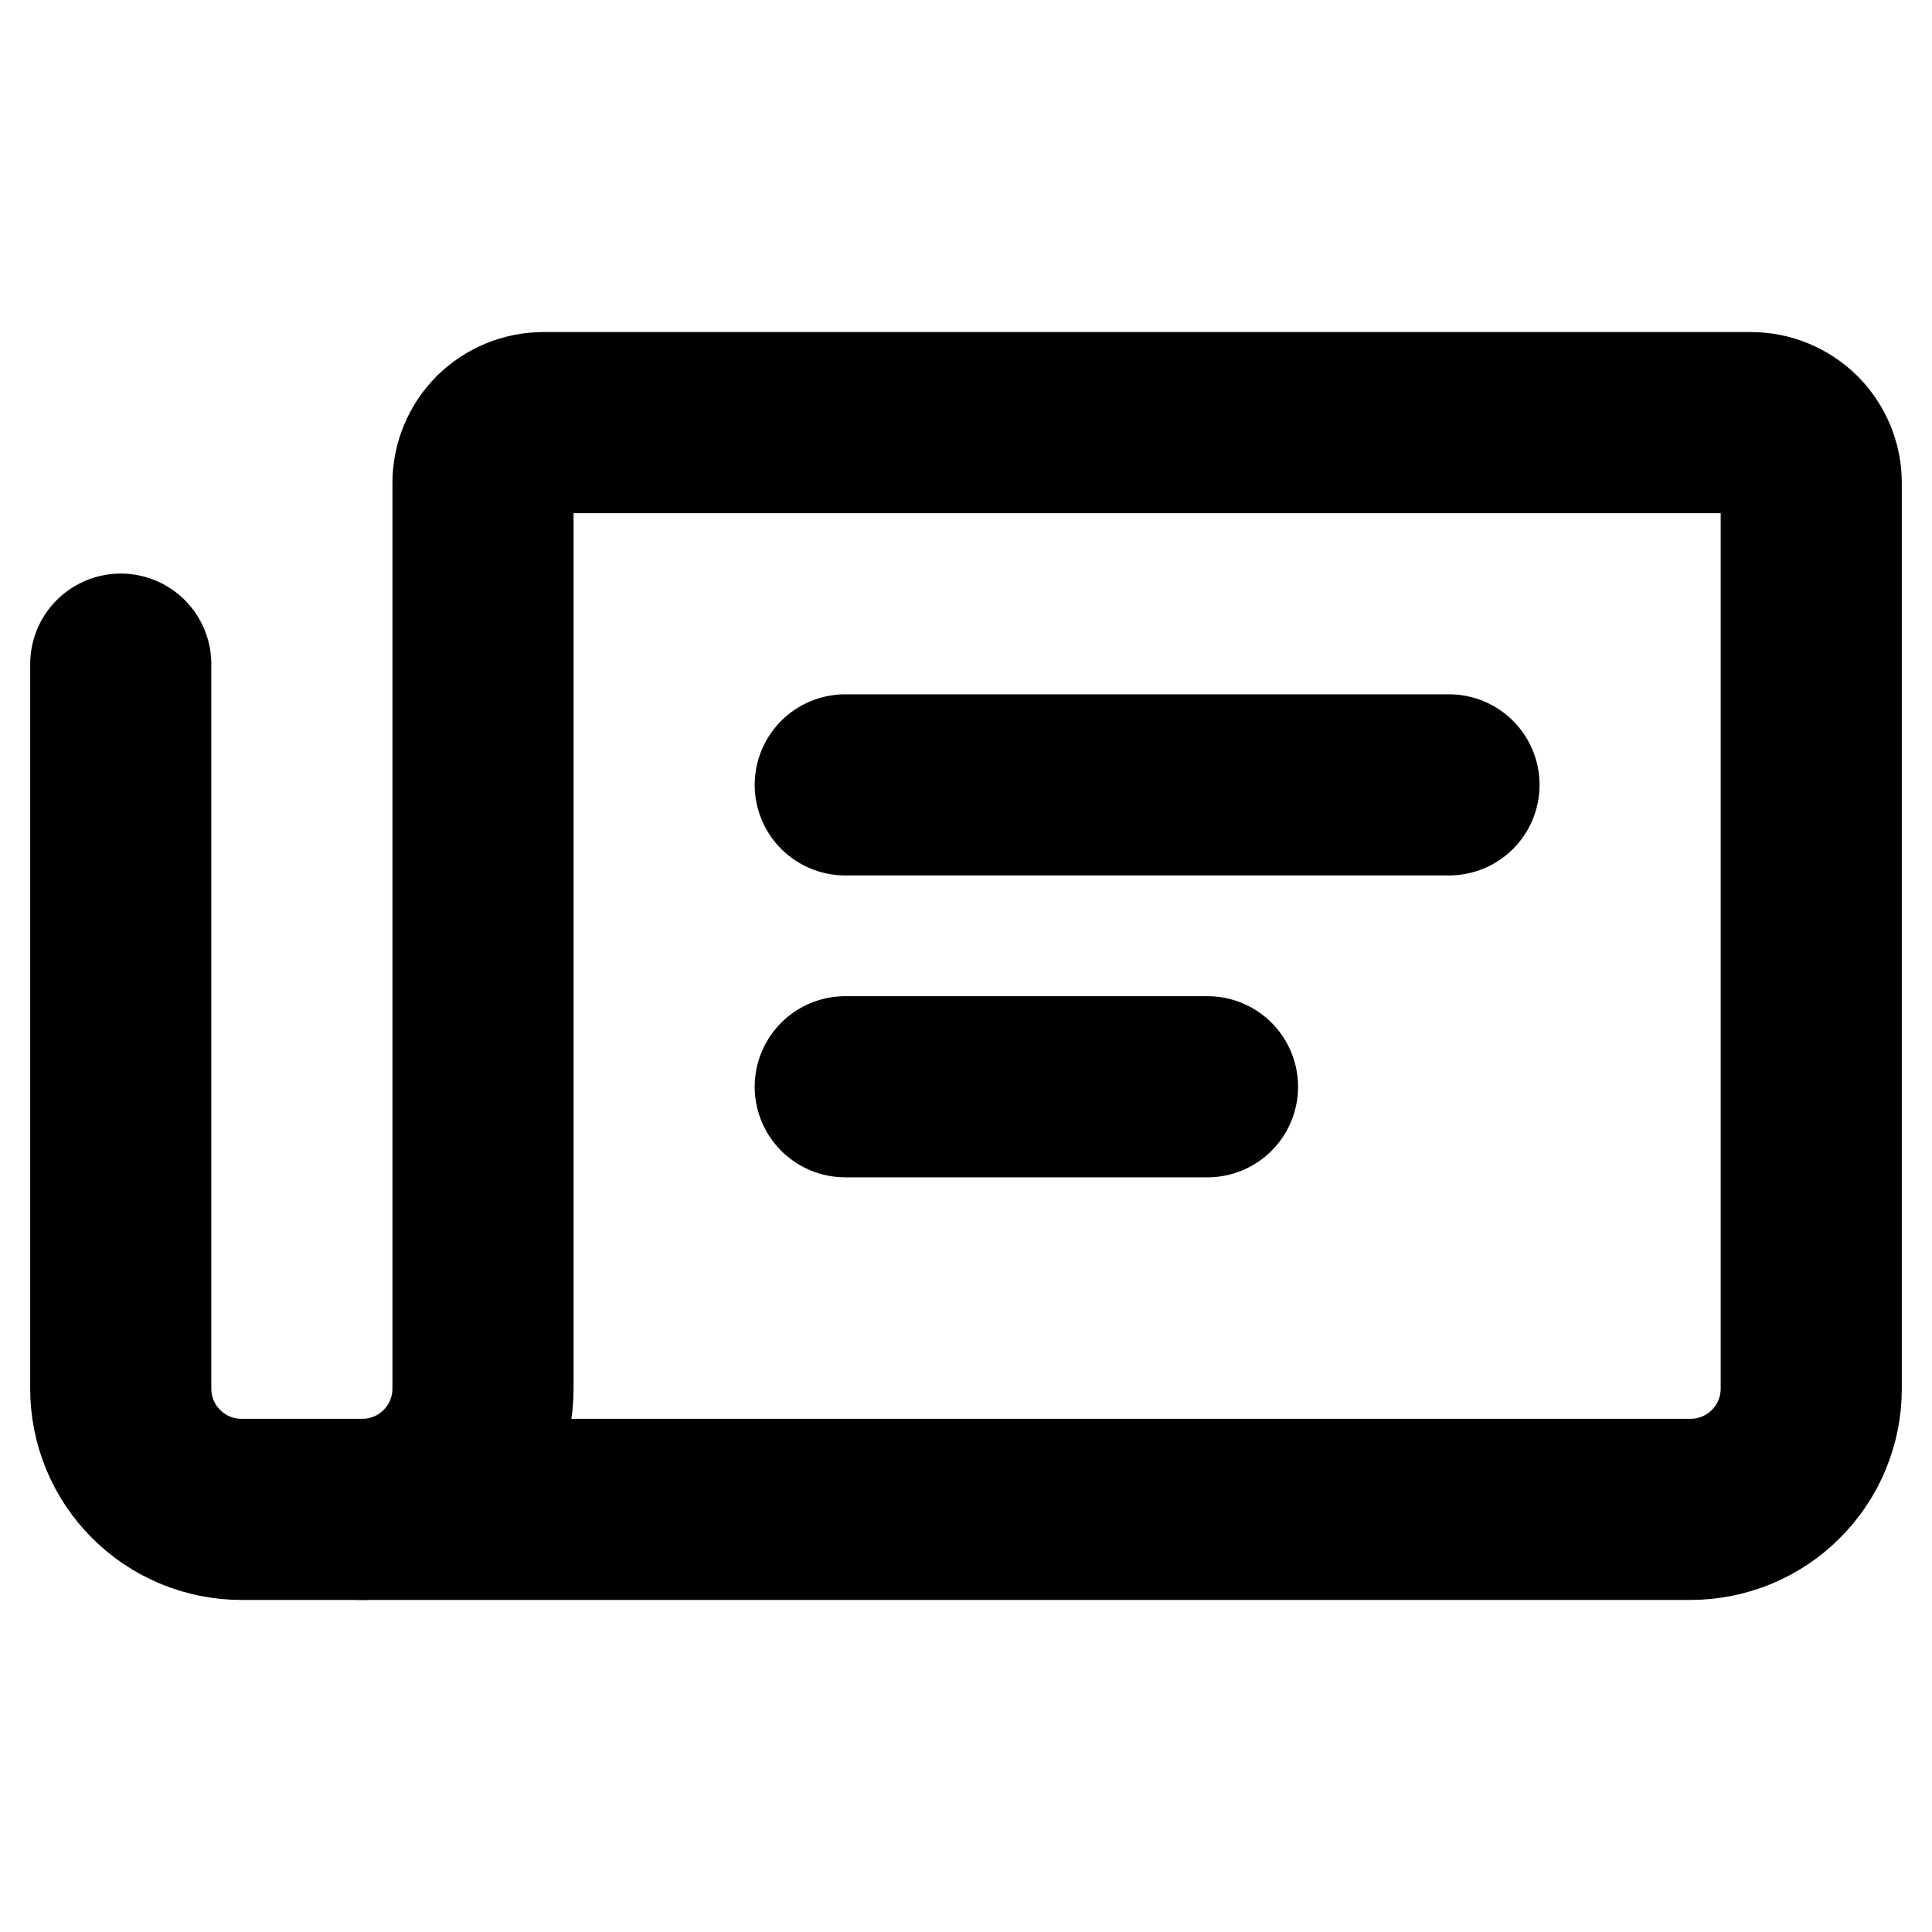 <svg width="16" height="16" viewBox="0 0 16 16" fill="none" xmlns="http://www.w3.org/2000/svg">
  <path d="M7 6.5H12" stroke="black" stroke-width="1.5" stroke-linecap="round" stroke-linejoin="round"/>
  <path d="M7 9H10" stroke="black" stroke-width="1.5" stroke-linecap="round" stroke-linejoin="round"/>
  <path d="M3 12.5C3.265 12.5 3.52 12.395 3.707 12.207C3.895 12.02 4 11.765 4 11.5V4C4 3.867 4.053 3.74 4.146 3.646C4.24 3.553 4.367 3.5 4.5 3.5H14.5C14.633 3.5 14.76 3.553 14.854 3.646C14.947 3.74 15 3.867 15 4V11.5C15 11.765 14.895 12.02 14.707 12.207C14.52 12.395 14.265 12.5 14 12.5H3Z" stroke="black" stroke-width="1.5" stroke-linecap="round" stroke-linejoin="round"/>
  <path d="M1 5.5V11.5C1 11.765 1.105 12.02 1.293 12.207C1.48 12.395 1.735 12.5 2 12.5H3" stroke="black" stroke-width="1.5" stroke-linecap="round" stroke-linejoin="round"/>
 </svg>
